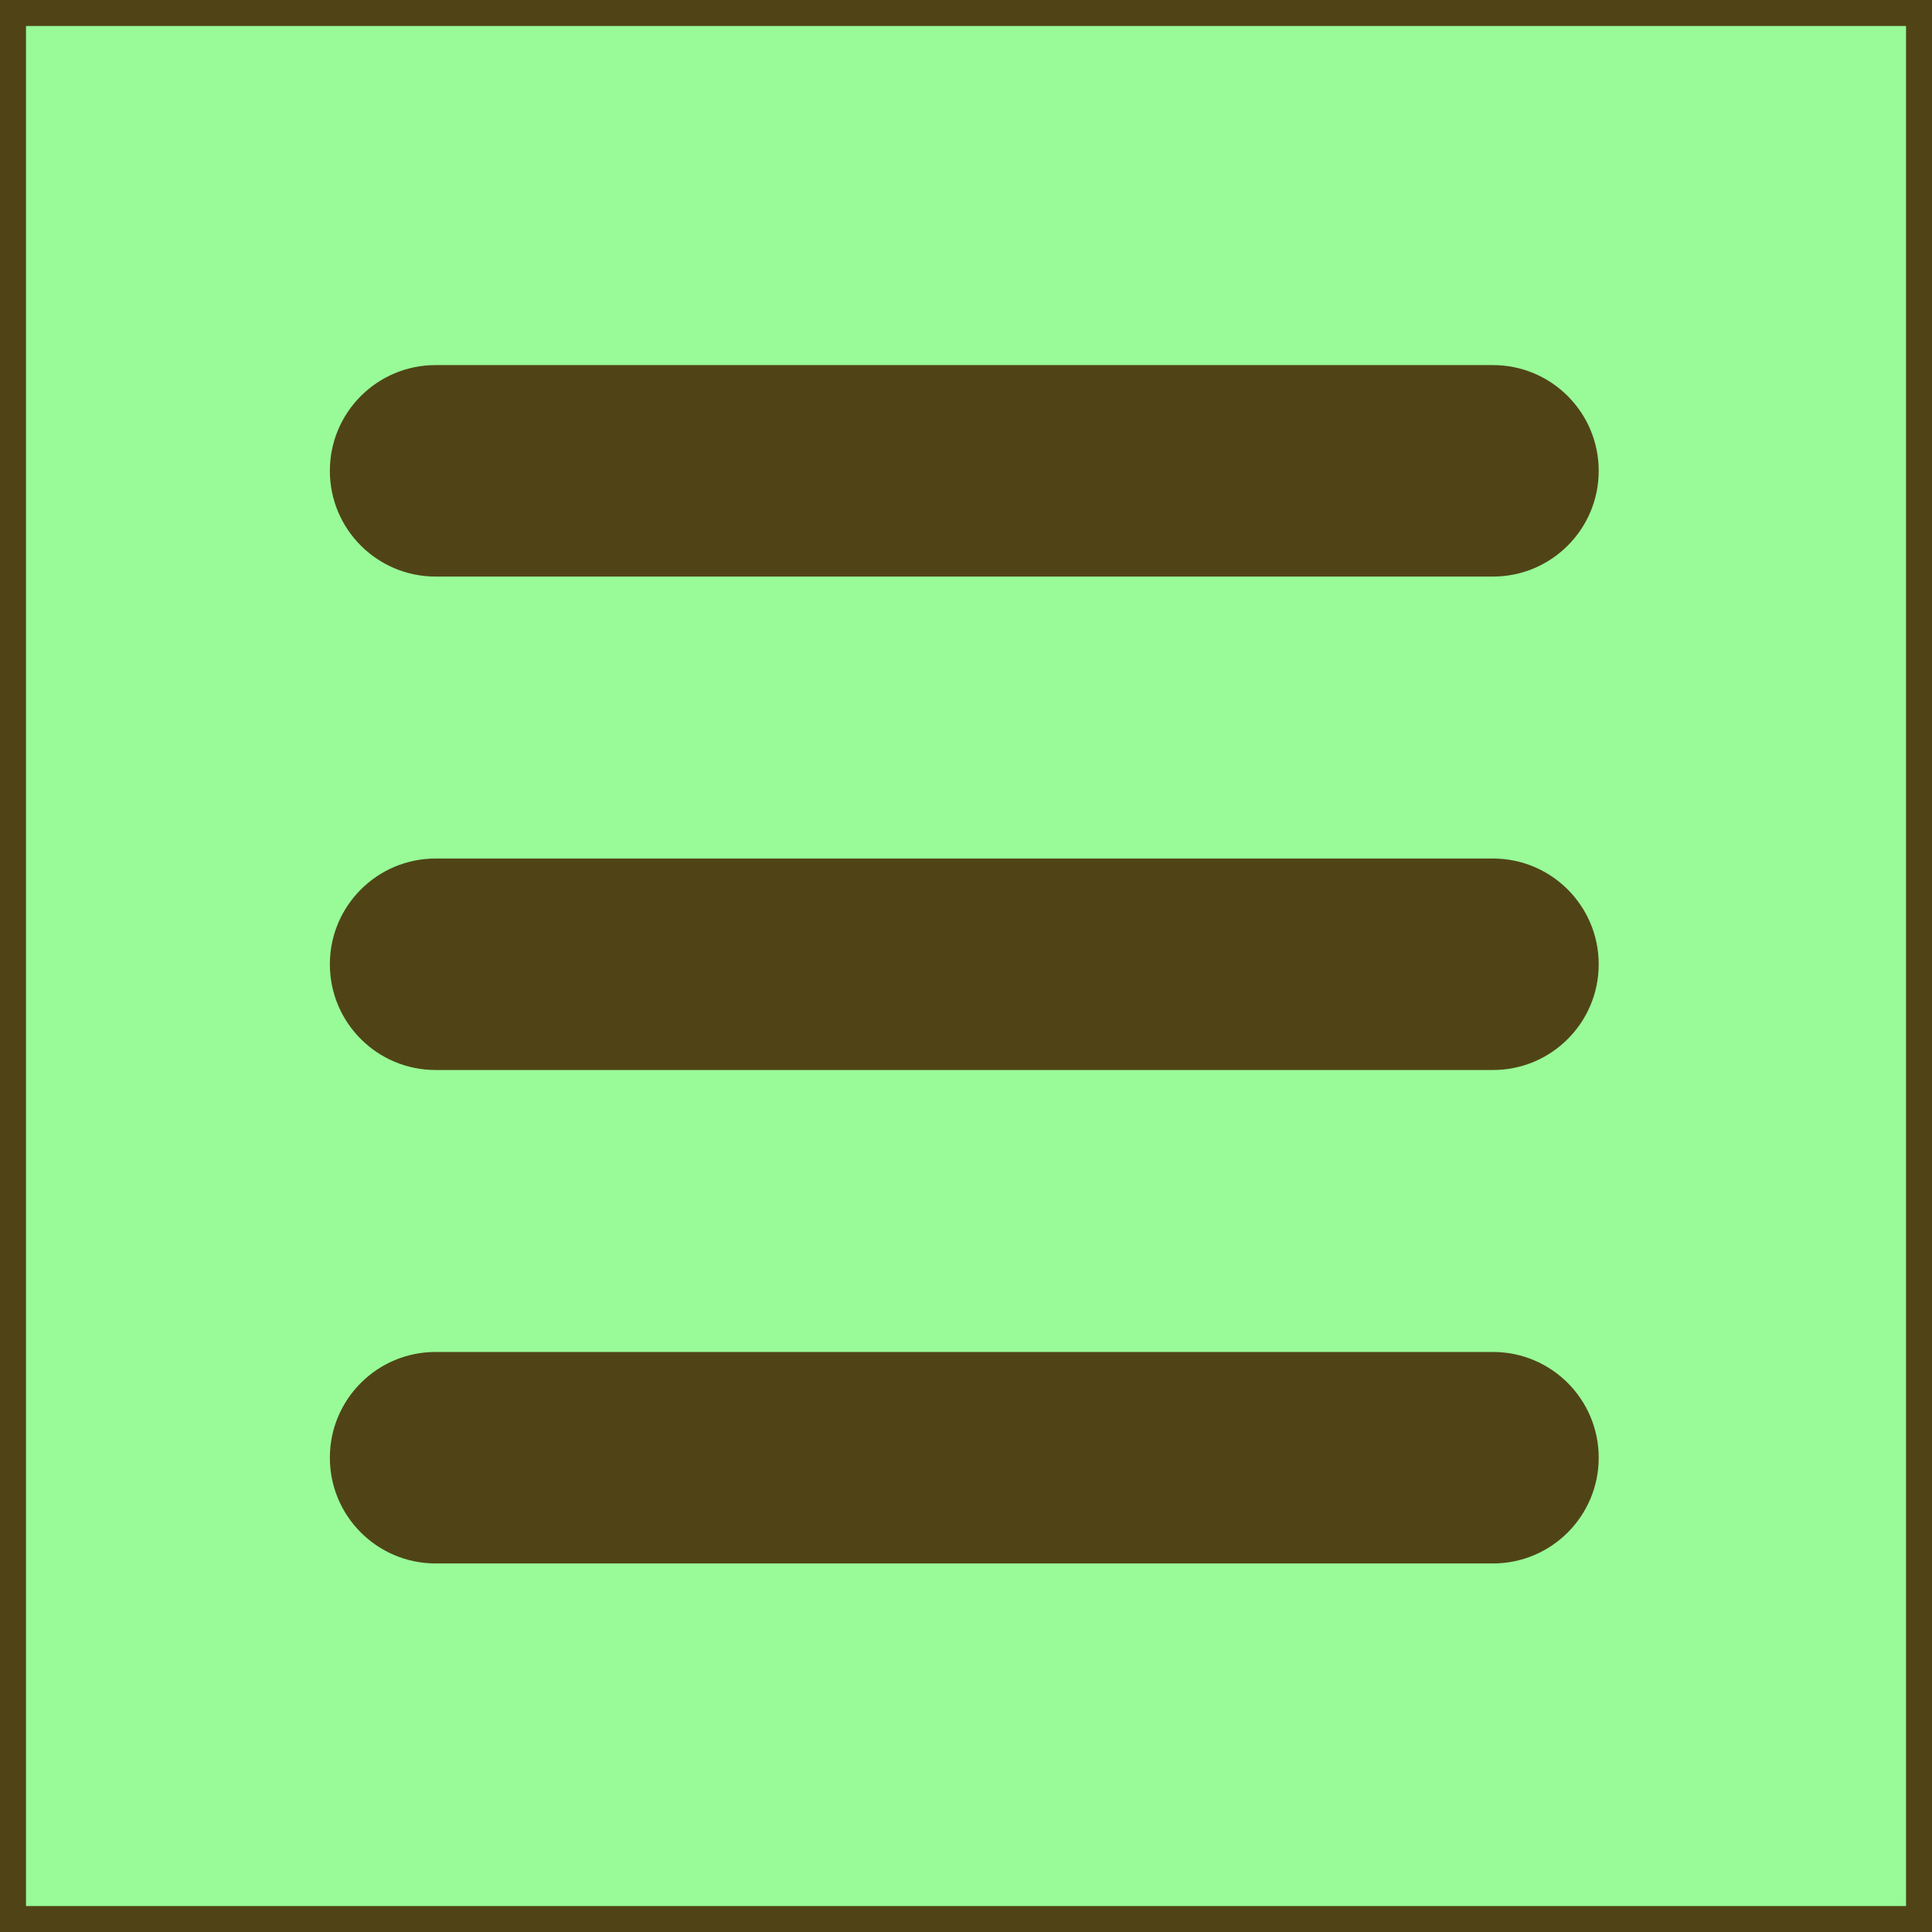 <?xml version="1.0" encoding="UTF-8" standalone="no"?>
<svg
	xmlns="http://www.w3.org/2000/svg"
	x="0px"
	y="0px"
	viewBox="0 0 37 37"
	width="37"
	height="37">
<g id="g10"
	transform="translate(-29.318,-29.318)">
	<path id="path2"
		d="M 66.071,66.071 H 29.566 V 29.566 h 36.505 z"
		style="fill:#98fb98;fill-opacity:1;stroke:#504416;stroke-width:0.5;stroke-miterlimit:4;stroke-dasharray:none;stroke-opacity:1"/>
	<g id="g875" style="fill:#504416"
		transform="matrix(0.135,0,0,0.135,25.51,25.51)">
		<path id="path4"
			d="m 90.001,109.999 h 150 c 8.284,0 15,-6.716 15,-15 0,-8.284 -6.716,-15 -15,-15 h -150 c -8.284,0 -15,6.716 -15,15 0,8.284 6.716,15 15,15 z"/>
		<path id="path6"
			d="m 90.001,179.999 h 150 c 8.284,0 15,-6.716 15,-15 0,-8.284 -6.716,-15 -15,-15 h -150 c -8.284,0 -15,6.716 -15,15 0,8.284 6.716,15 15,15 z"/>
		<path id="path8"
			d="m 90.001,249.999 h 150 c 8.284,0 15,-6.716 15,-15 0,-8.284 -6.716,-15 -15,-15 h -150 c -8.284,0 -15,6.716 -15,15 0,8.284 6.716,15 15,15 z"/>
	</g>
</g>
</svg>
